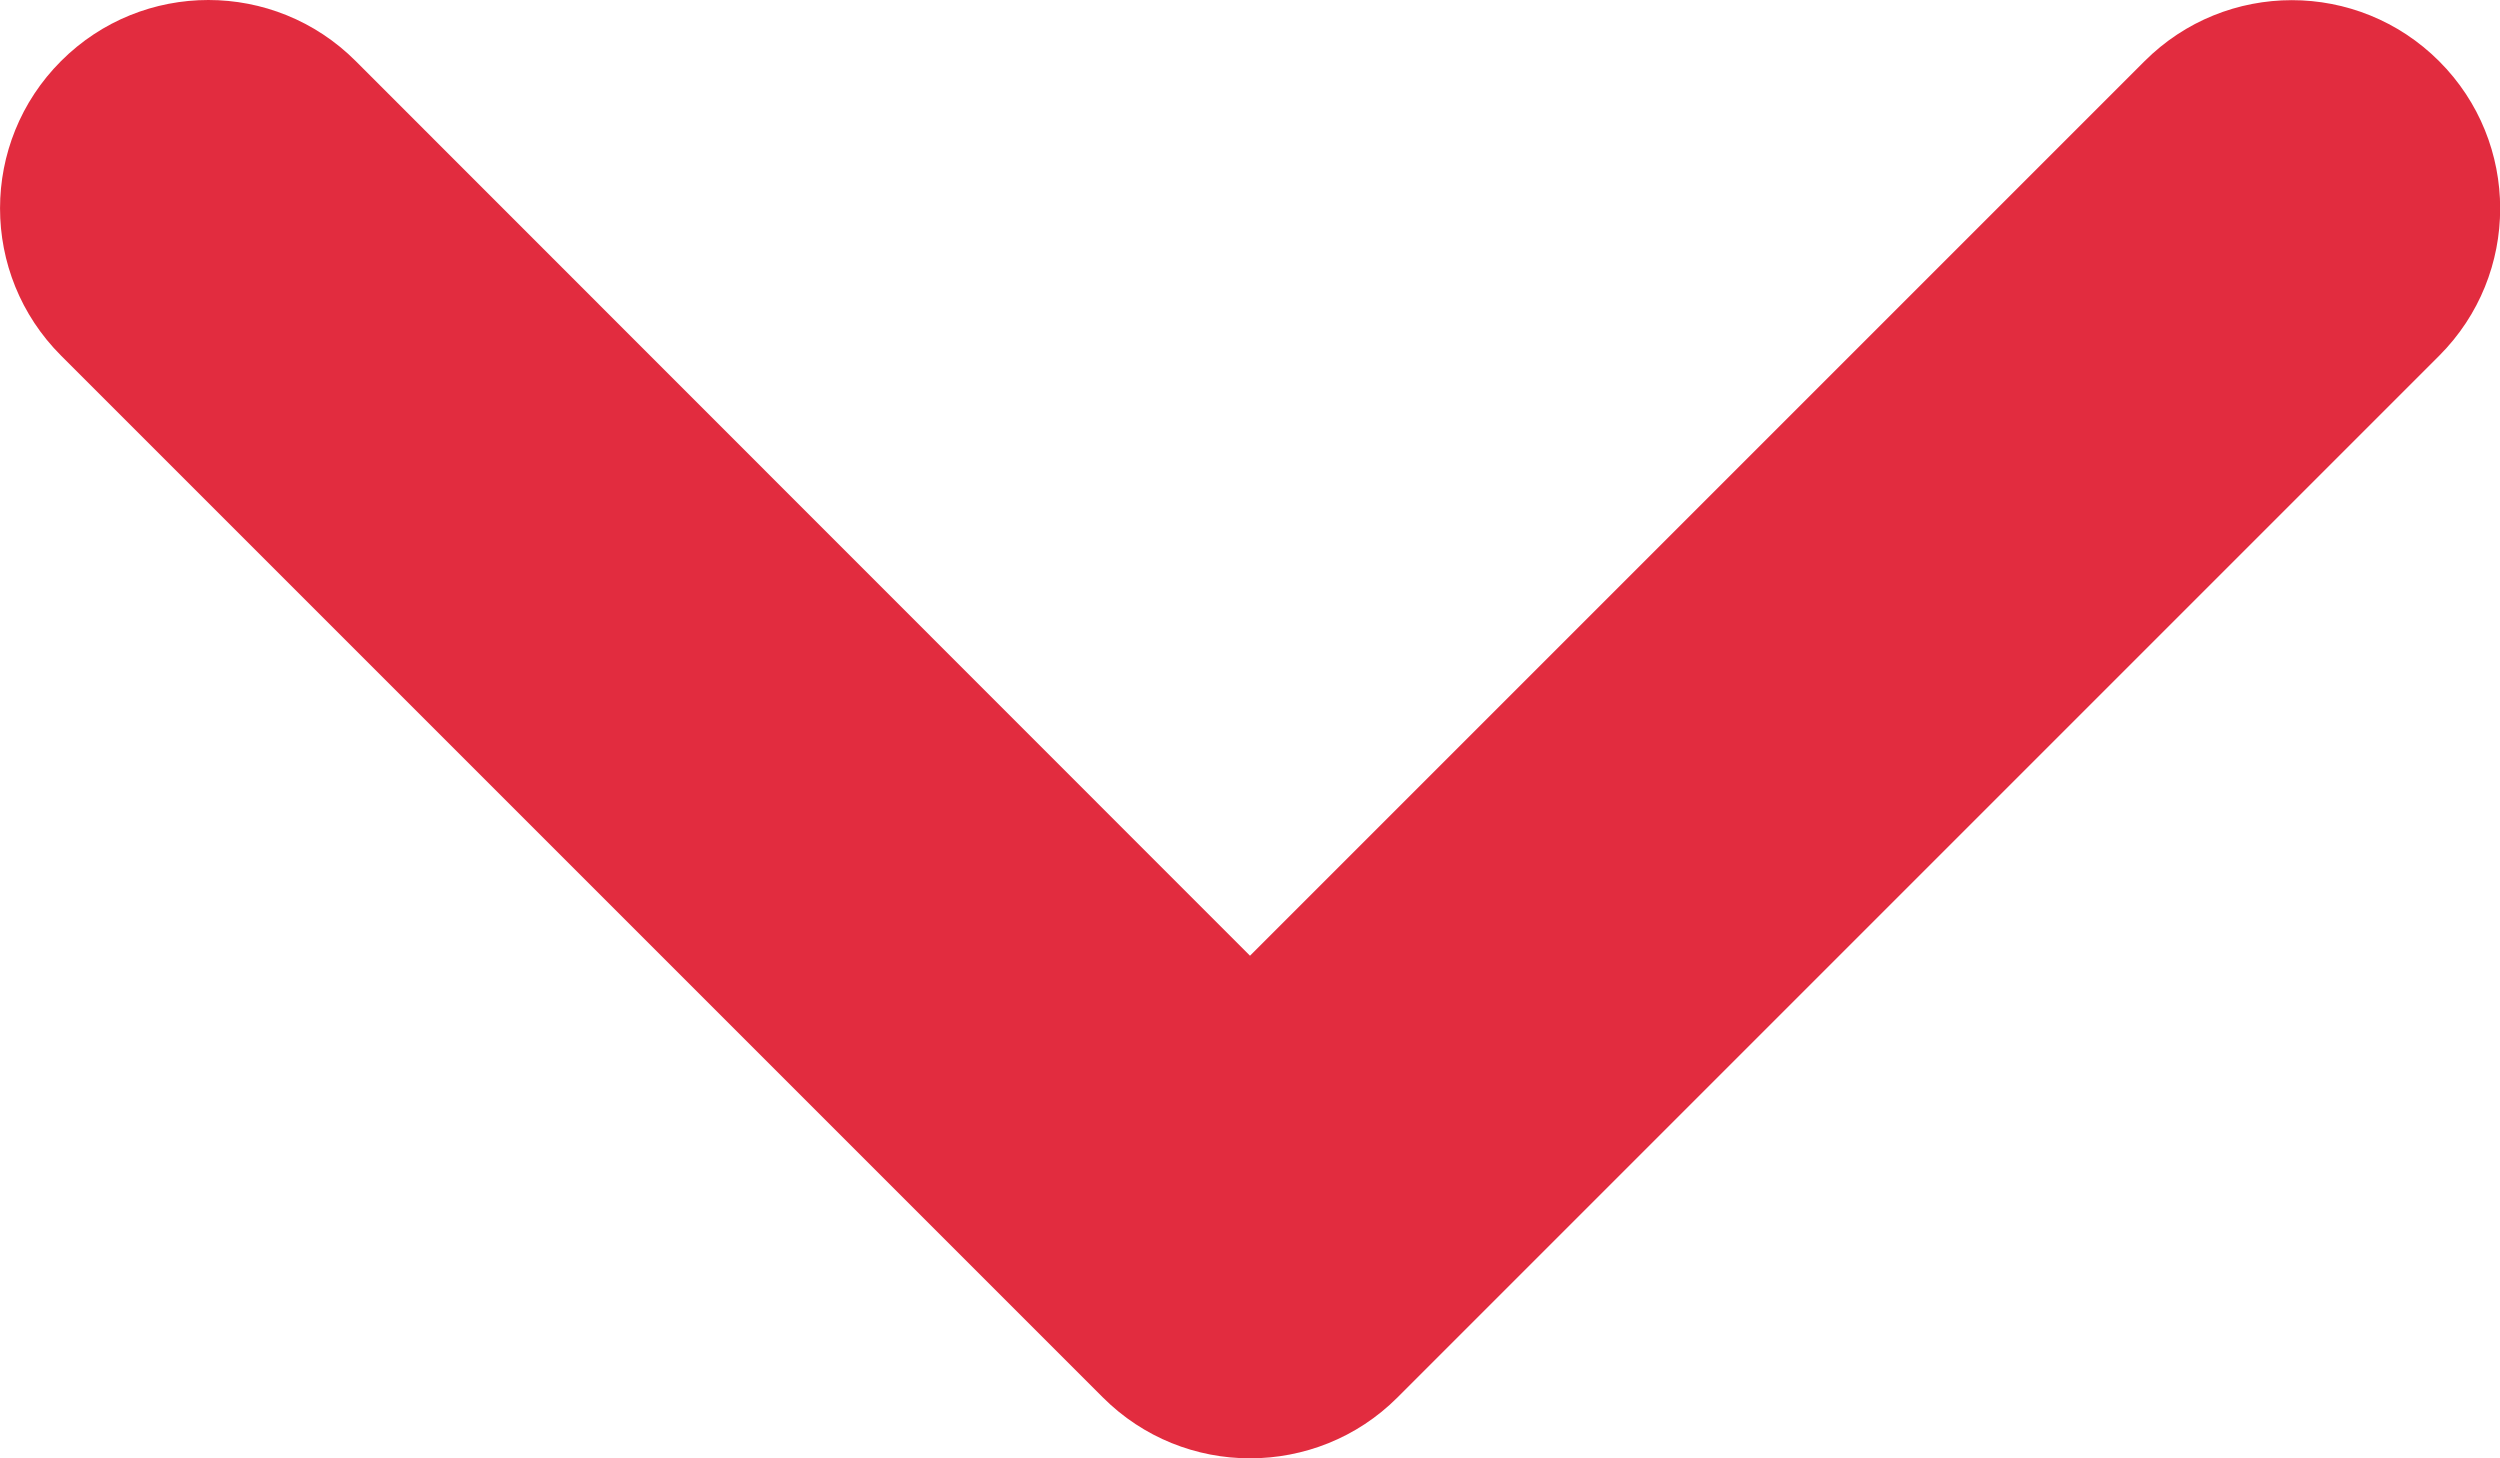 <svg width="384" height="224" viewBox="0 0 384 224" fill="none" xmlns="http://www.w3.org/2000/svg">
<path d="M192 224C183.812 224 175.62 220.875 169.38 214.625L9.38 54.625C-3.12 42.125 -3.12 21.875 9.38 9.375C21.88 -3.125 42.13 -3.125 54.63 9.375L192 146.8L329.4 9.4C341.9 -3.1 362.15 -3.1 374.65 9.4C387.15 21.9 387.15 42.15 374.65 54.65L214.65 214.65C208.4 220.9 200.2 224 192 224Z" fill="#E22C3F"/>
</svg>
